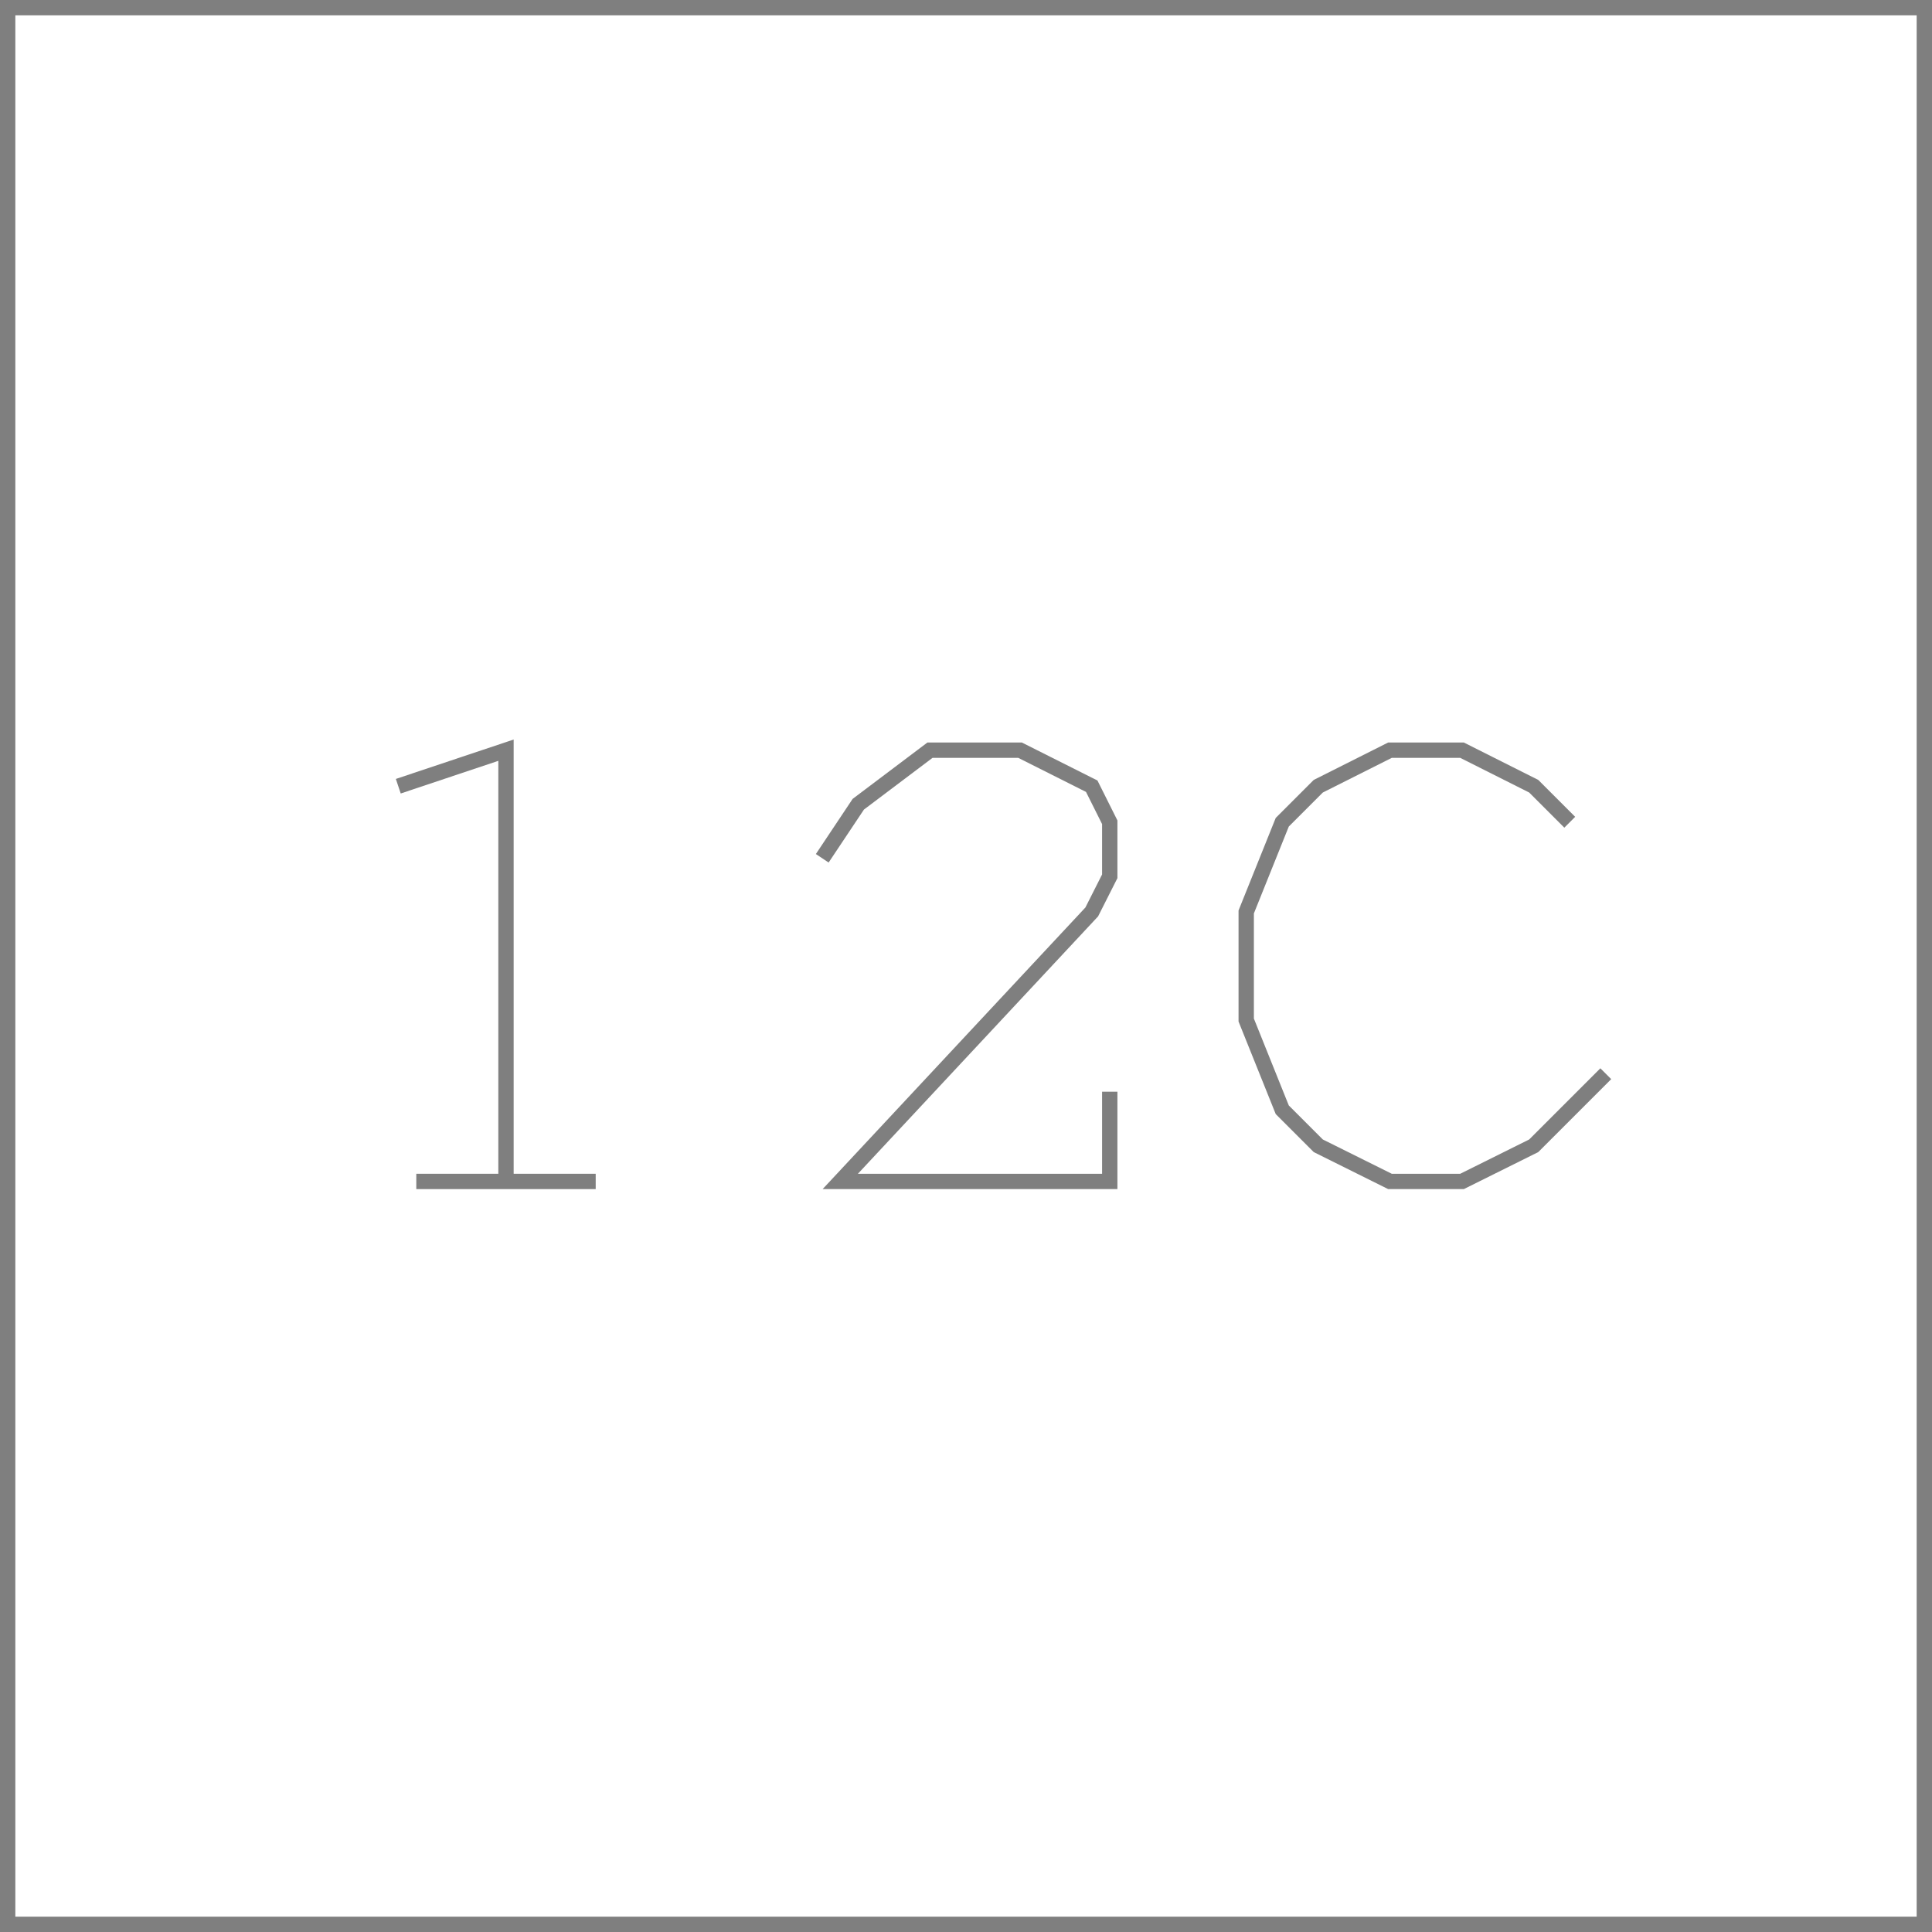 <?xml version='1.0' encoding='UTF-8'?>

<!DOCTYPE svg PUBLIC '-//W3C//DTD SVG 1.1//EN'
'http://www.w3.org/Graphics/SVG/1.1/DTD/svg11.dtd'>

<svg viewBox='-252 -252 504 504' width='252.0' height='252.0'
 version='1.1' xmlns='http://www.w3.org/2000/svg'>

<g transform='rotate(0 0,0) scale(1, -1)' stroke-width='4' stroke='black' fill='none'>

  <g id='layer114' stroke='#7F7F7F' fill='none'>
    <polygon points='-250.000,-250.000 250.000,-250.000 250.000,250.000 -250.000,250.000 ' />
    <polyline fill='none' points='-148.100,46.900 -120.000,56.300 -120.000,-56.200 ' />
    <line x1='-143.400' y1='-56.200' x2='-96.600' y2='-56.200' />
    <polyline fill='none' points='-37.500,28.100 -28.100,42.200 -9.400,56.300 14.100,56.300 32.800,46.900 37.500,37.500 37.500,23.400 32.800,14.100 -32.800,-56.200 37.500,-56.200 37.500,-32.800 ' />
    <polyline fill='none' points='157.500,37.500 148.100,46.900 129.400,56.300 110.600,56.300 91.900,46.900 82.500,37.500 73.100,14.100 73.100,-14.100 82.500,-37.500 91.900,-46.900 110.600,-56.200 129.400,-56.200 148.100,-46.900 166.900,-28.100 ' />
  </g>


</g>
</svg>
